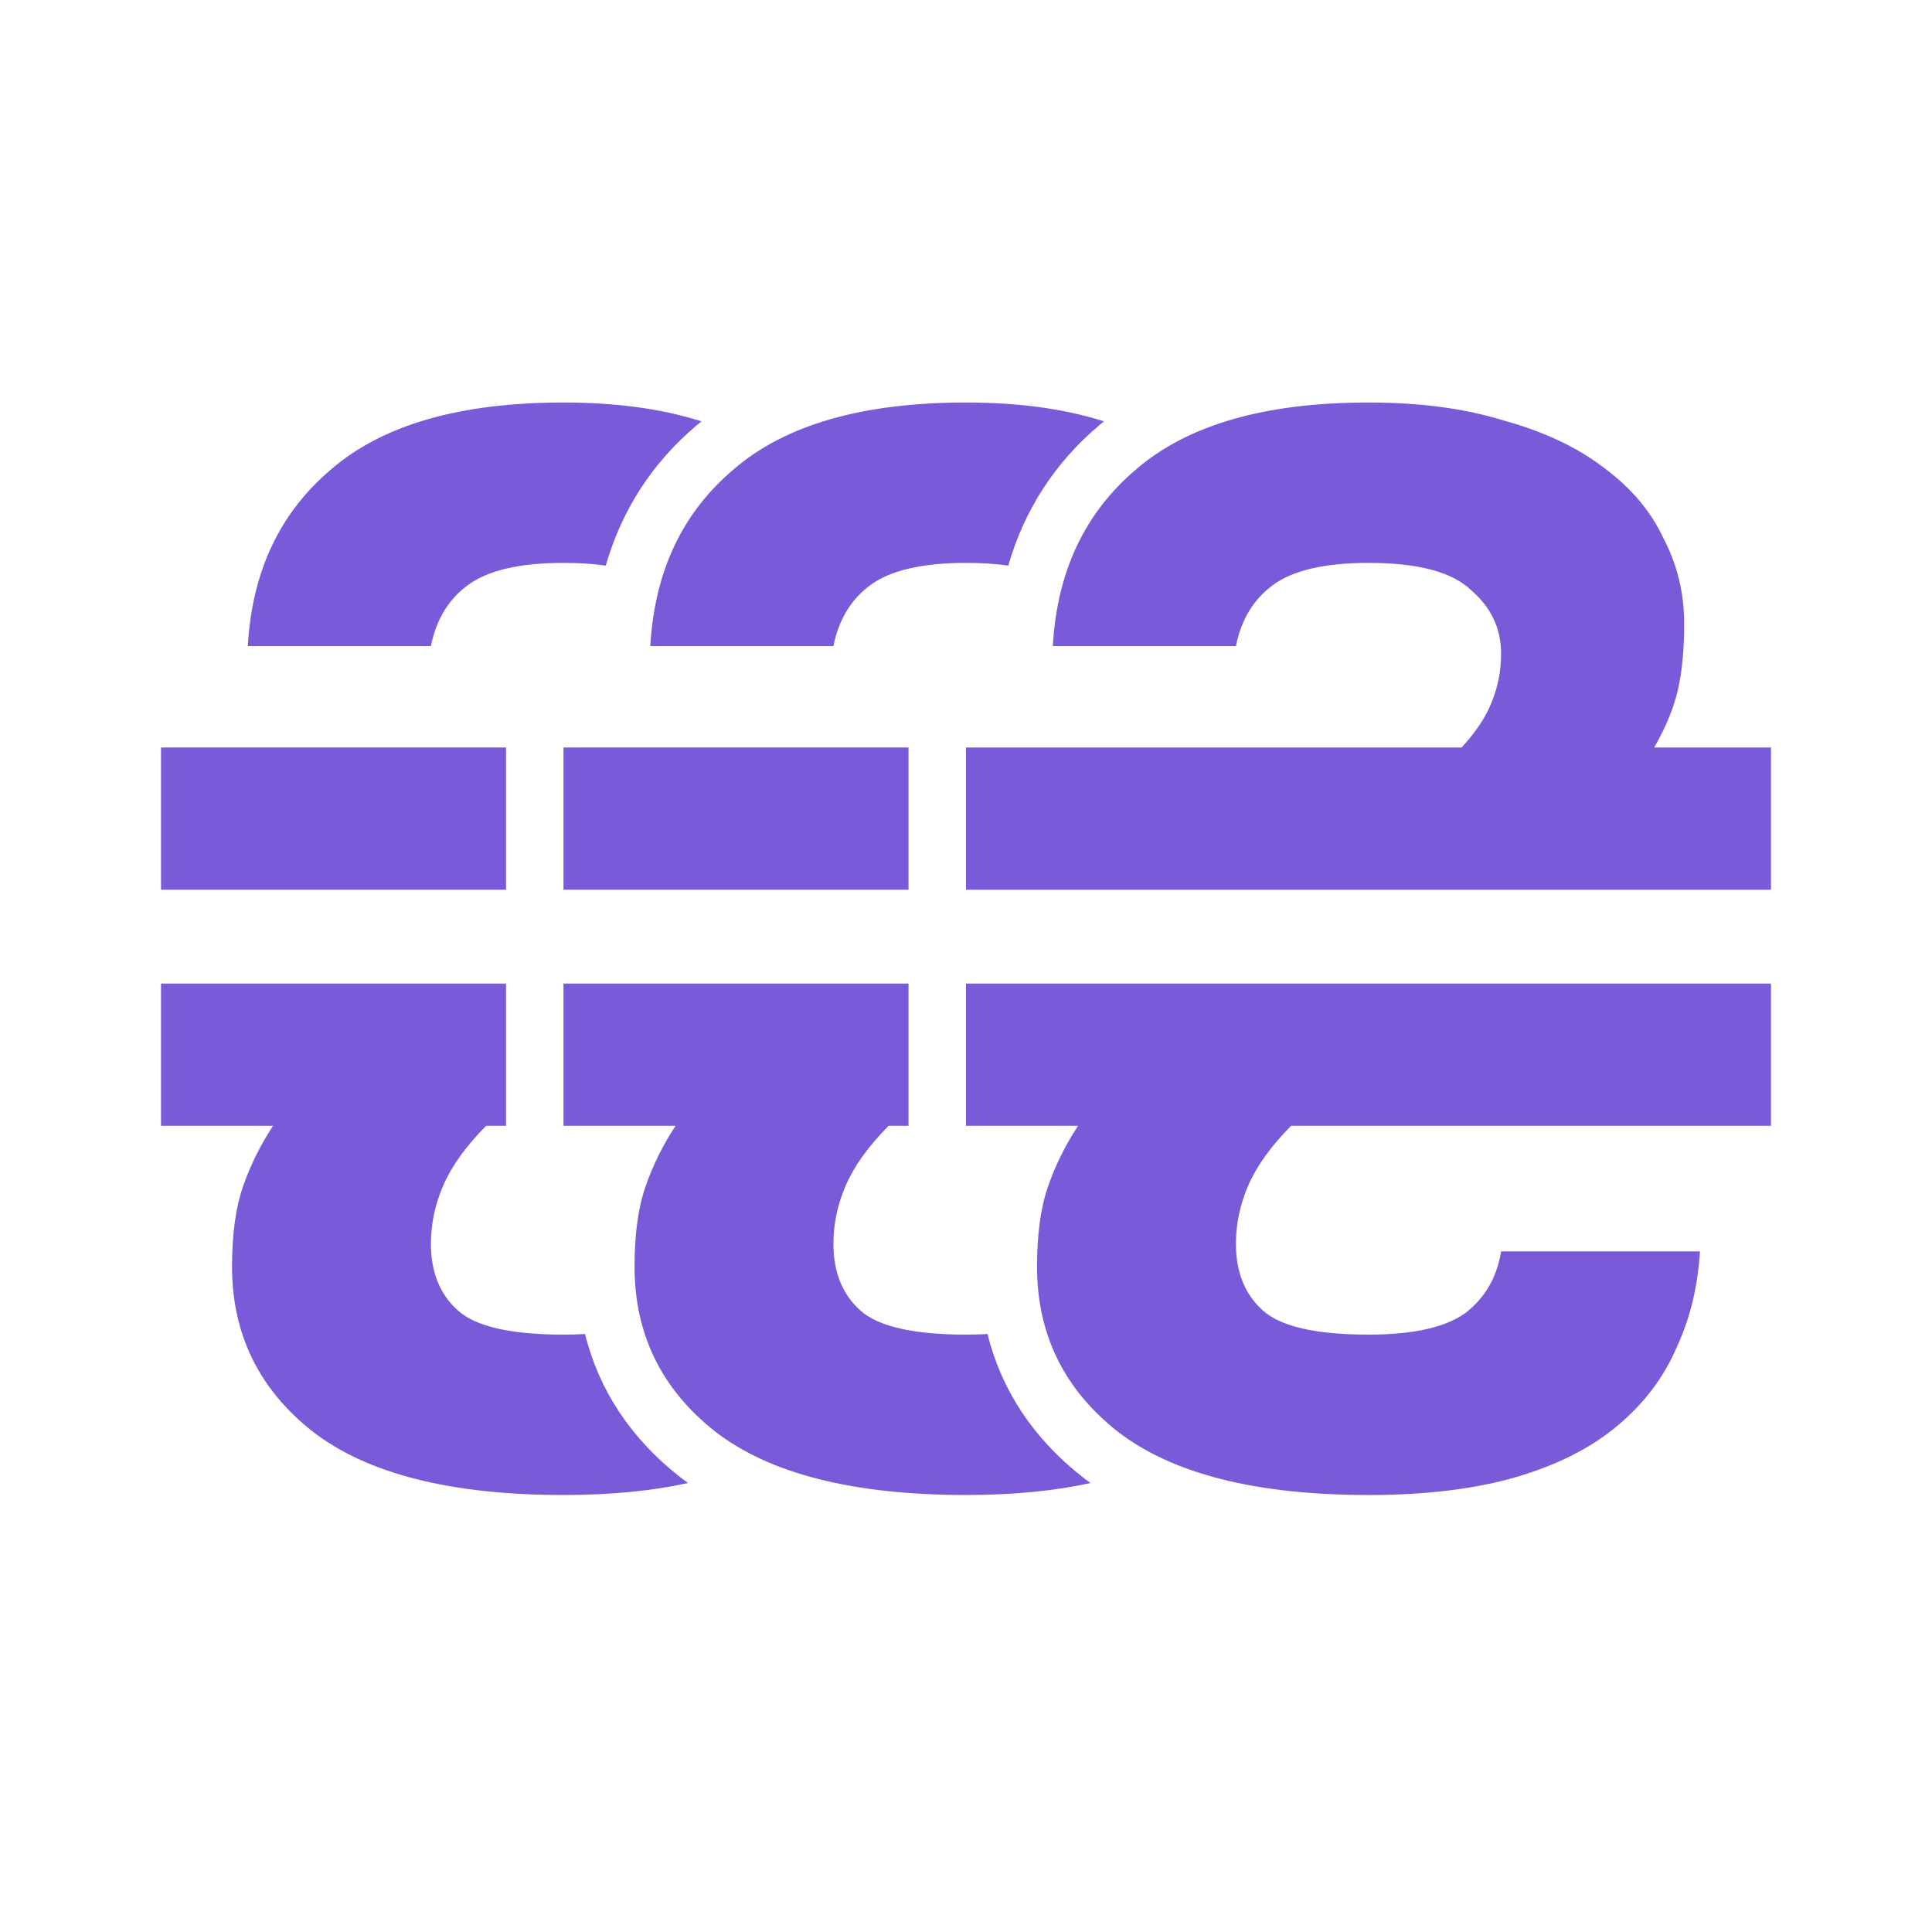 <svg width="48" height="48" viewBox="0 0 48 48" fill="none" xmlns="http://www.w3.org/2000/svg">
<path d="M24 18.571H36.314C36.68 18.17 36.928 17.794 37.059 17.444C37.216 17.068 37.294 16.667 37.294 16.241C37.294 15.614 37.046 15.088 36.549 14.662C36.078 14.21 35.229 13.985 34 13.985C32.902 13.985 32.105 14.173 31.608 14.549C31.137 14.9 30.837 15.401 30.706 16.053H26.157C26.261 14.198 26.954 12.732 28.235 11.654C29.516 10.551 31.438 10 34 10C35.281 10 36.405 10.15 37.373 10.451C38.366 10.727 39.19 11.115 39.843 11.617C40.523 12.118 41.02 12.707 41.333 13.383C41.673 14.035 41.843 14.737 41.843 15.489C41.843 16.14 41.791 16.692 41.686 17.143C41.582 17.594 41.386 18.07 41.098 18.571H44V22.105H24V18.571ZM34 37.143C31.203 37.143 29.124 36.617 27.765 35.564C26.431 34.511 25.765 33.145 25.765 31.466C25.765 30.664 25.856 30 26.039 29.474C26.222 28.947 26.471 28.446 26.784 27.97H24V24.436H44V27.97H32.078C31.582 28.471 31.229 28.96 31.02 29.436C30.811 29.912 30.706 30.401 30.706 30.902C30.706 31.604 30.928 32.155 31.372 32.556C31.817 32.957 32.693 33.158 34 33.158C35.098 33.158 35.895 32.983 36.392 32.632C36.889 32.256 37.19 31.742 37.294 31.09H42.235C42.183 31.967 41.987 32.769 41.647 33.496C41.333 34.223 40.85 34.862 40.196 35.413C39.542 35.965 38.706 36.391 37.686 36.692C36.667 36.992 35.438 37.143 34 37.143Z" fill="#795BDA"/>
<path d="M22.572 18.571H14V22.105H22.572V18.571Z" fill="#795BDA"/>
<path d="M27.429 10.467C27.41 10.462 27.391 10.456 27.373 10.451C26.405 10.15 25.281 10 24 10C21.438 10 19.516 10.551 18.235 11.654C16.954 12.732 16.261 14.198 16.157 16.053H20.706C20.837 15.401 21.137 14.9 21.608 14.549C22.105 14.173 22.902 13.985 24 13.985C24.388 13.985 24.738 14.007 25.05 14.052C25.445 12.686 26.192 11.509 27.31 10.566C27.349 10.533 27.389 10.499 27.429 10.467Z" fill="#795BDA"/>
<path d="M22.572 24.436H14V27.97H16.784C16.471 28.446 16.222 28.947 16.039 29.474C15.856 30 15.765 30.664 15.765 31.466C15.765 33.145 16.431 34.511 17.765 35.564C19.124 36.617 21.203 37.143 24 37.143C25.17 37.143 26.201 37.043 27.094 36.844C27.025 36.795 26.957 36.745 26.891 36.693L26.88 36.685C25.67 35.73 24.879 34.535 24.535 33.143C24.365 33.153 24.187 33.158 24 33.158C22.693 33.158 21.817 32.957 21.373 32.556C20.928 32.155 20.706 31.604 20.706 30.902C20.706 30.401 20.811 29.912 21.02 29.436C21.229 28.96 21.582 28.471 22.078 27.97H22.572V24.436Z" fill="#795BDA"/>
<path d="M12.572 18.571H4V22.105H12.572V18.571Z" fill="#795BDA"/>
<path d="M17.429 10.467C17.41 10.462 17.391 10.456 17.373 10.451C16.405 10.15 15.281 10 14 10C11.438 10 9.516 10.551 8.235 11.654C6.954 12.732 6.261 14.198 6.157 16.053H10.706C10.837 15.401 11.137 14.9 11.608 14.549C12.105 14.173 12.902 13.985 14 13.985C14.388 13.985 14.738 14.007 15.05 14.052C15.444 12.686 16.192 11.509 17.31 10.566C17.349 10.533 17.389 10.499 17.429 10.467Z" fill="#795BDA"/>
<path d="M12.572 24.436H4V27.97H6.784C6.471 28.446 6.222 28.947 6.039 29.474C5.856 30 5.765 30.664 5.765 31.466C5.765 33.145 6.431 34.511 7.765 35.564C9.124 36.617 11.203 37.143 14 37.143C15.17 37.143 16.201 37.043 17.094 36.844C17.025 36.795 16.957 36.745 16.891 36.693L16.88 36.685C15.67 35.73 14.879 34.535 14.535 33.143C14.365 33.153 14.187 33.158 14 33.158C12.693 33.158 11.817 32.957 11.373 32.556C10.928 32.155 10.706 31.604 10.706 30.902C10.706 30.401 10.81 29.912 11.02 29.436C11.229 28.96 11.582 28.471 12.078 27.97H12.572V24.436Z" fill="#795BDA"/>
</svg>

